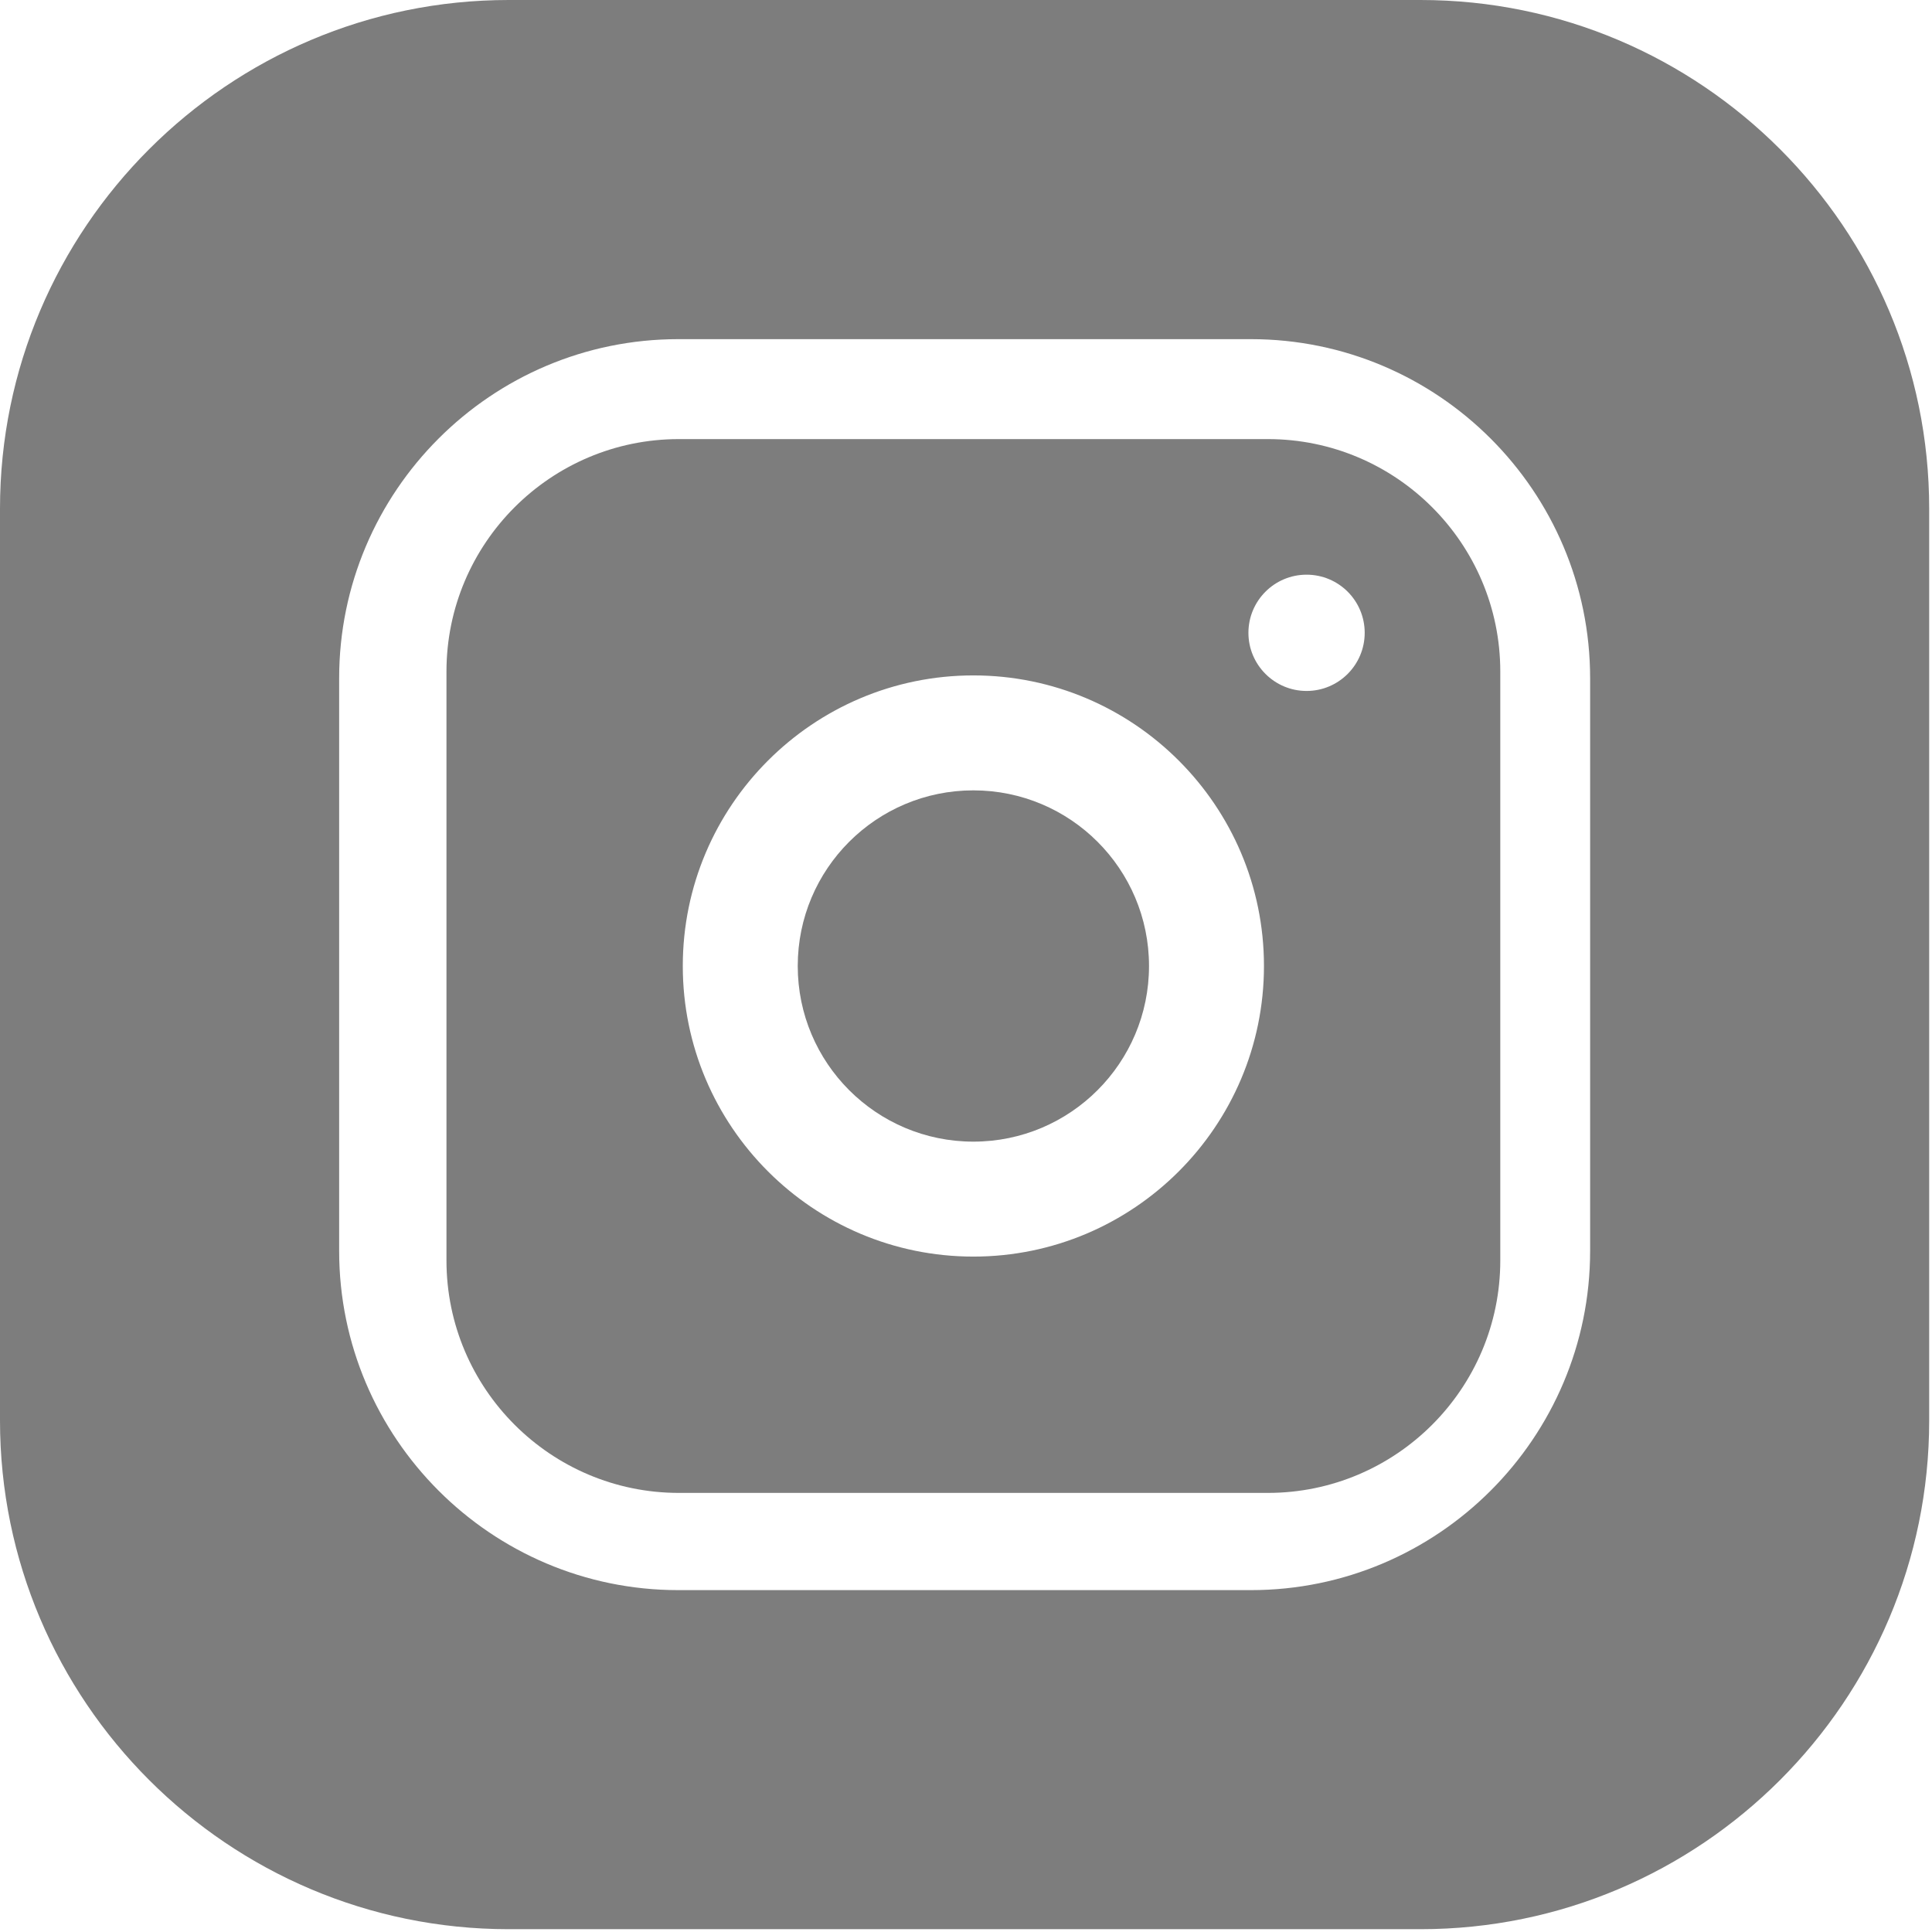 <svg width="22" height="22" viewBox="0 0 22 22" fill="none" xmlns="http://www.w3.org/2000/svg">
<path d="M13.084 11C13.084 12.104 12.188 13 11.084 13C9.979 13 9.084 12.104 9.084 11C9.084 9.895 9.979 9 11.084 9C12.188 9 13.084 9.895 13.084 11Z" fill="#7D7D7D"/>
<path d="M14.437 5H7.731C6.271 5 5.084 6.187 5.084 7.647V14.353C5.084 15.813 6.271 17 7.731 17H14.437C15.897 17 17.084 15.813 17.084 14.353V7.647C17.084 6.187 15.897 5 14.437 5ZM11.084 14.309C9.259 14.309 7.775 12.825 7.775 11C7.775 9.175 9.259 7.691 11.084 7.691C12.909 7.691 14.393 9.175 14.393 11C14.393 12.825 12.909 14.309 11.084 14.309ZM14.878 7.868C14.513 7.868 14.216 7.571 14.216 7.206C14.216 6.84 14.513 6.544 14.878 6.544C15.244 6.544 15.54 6.84 15.54 7.206C15.54 7.571 15.244 7.868 14.878 7.868Z" fill="#7D7D7D"/>
<path d="M16.176 0H5.792C2.599 0 0 2.599 0 5.792V16.176C0 19.37 2.599 21.968 5.792 21.968H16.176C19.37 21.968 21.968 19.37 21.968 16.176V5.792C21.968 2.599 19.37 0 16.176 0ZM18.107 14.245C18.107 16.374 16.374 18.107 14.245 18.107H7.723C5.594 18.107 3.862 16.374 3.862 14.245V7.723C3.862 5.594 5.594 3.862 7.723 3.862H14.245C16.374 3.862 18.107 5.594 18.107 7.723V14.245Z" fill="#7D7D7D"/>
</svg>
